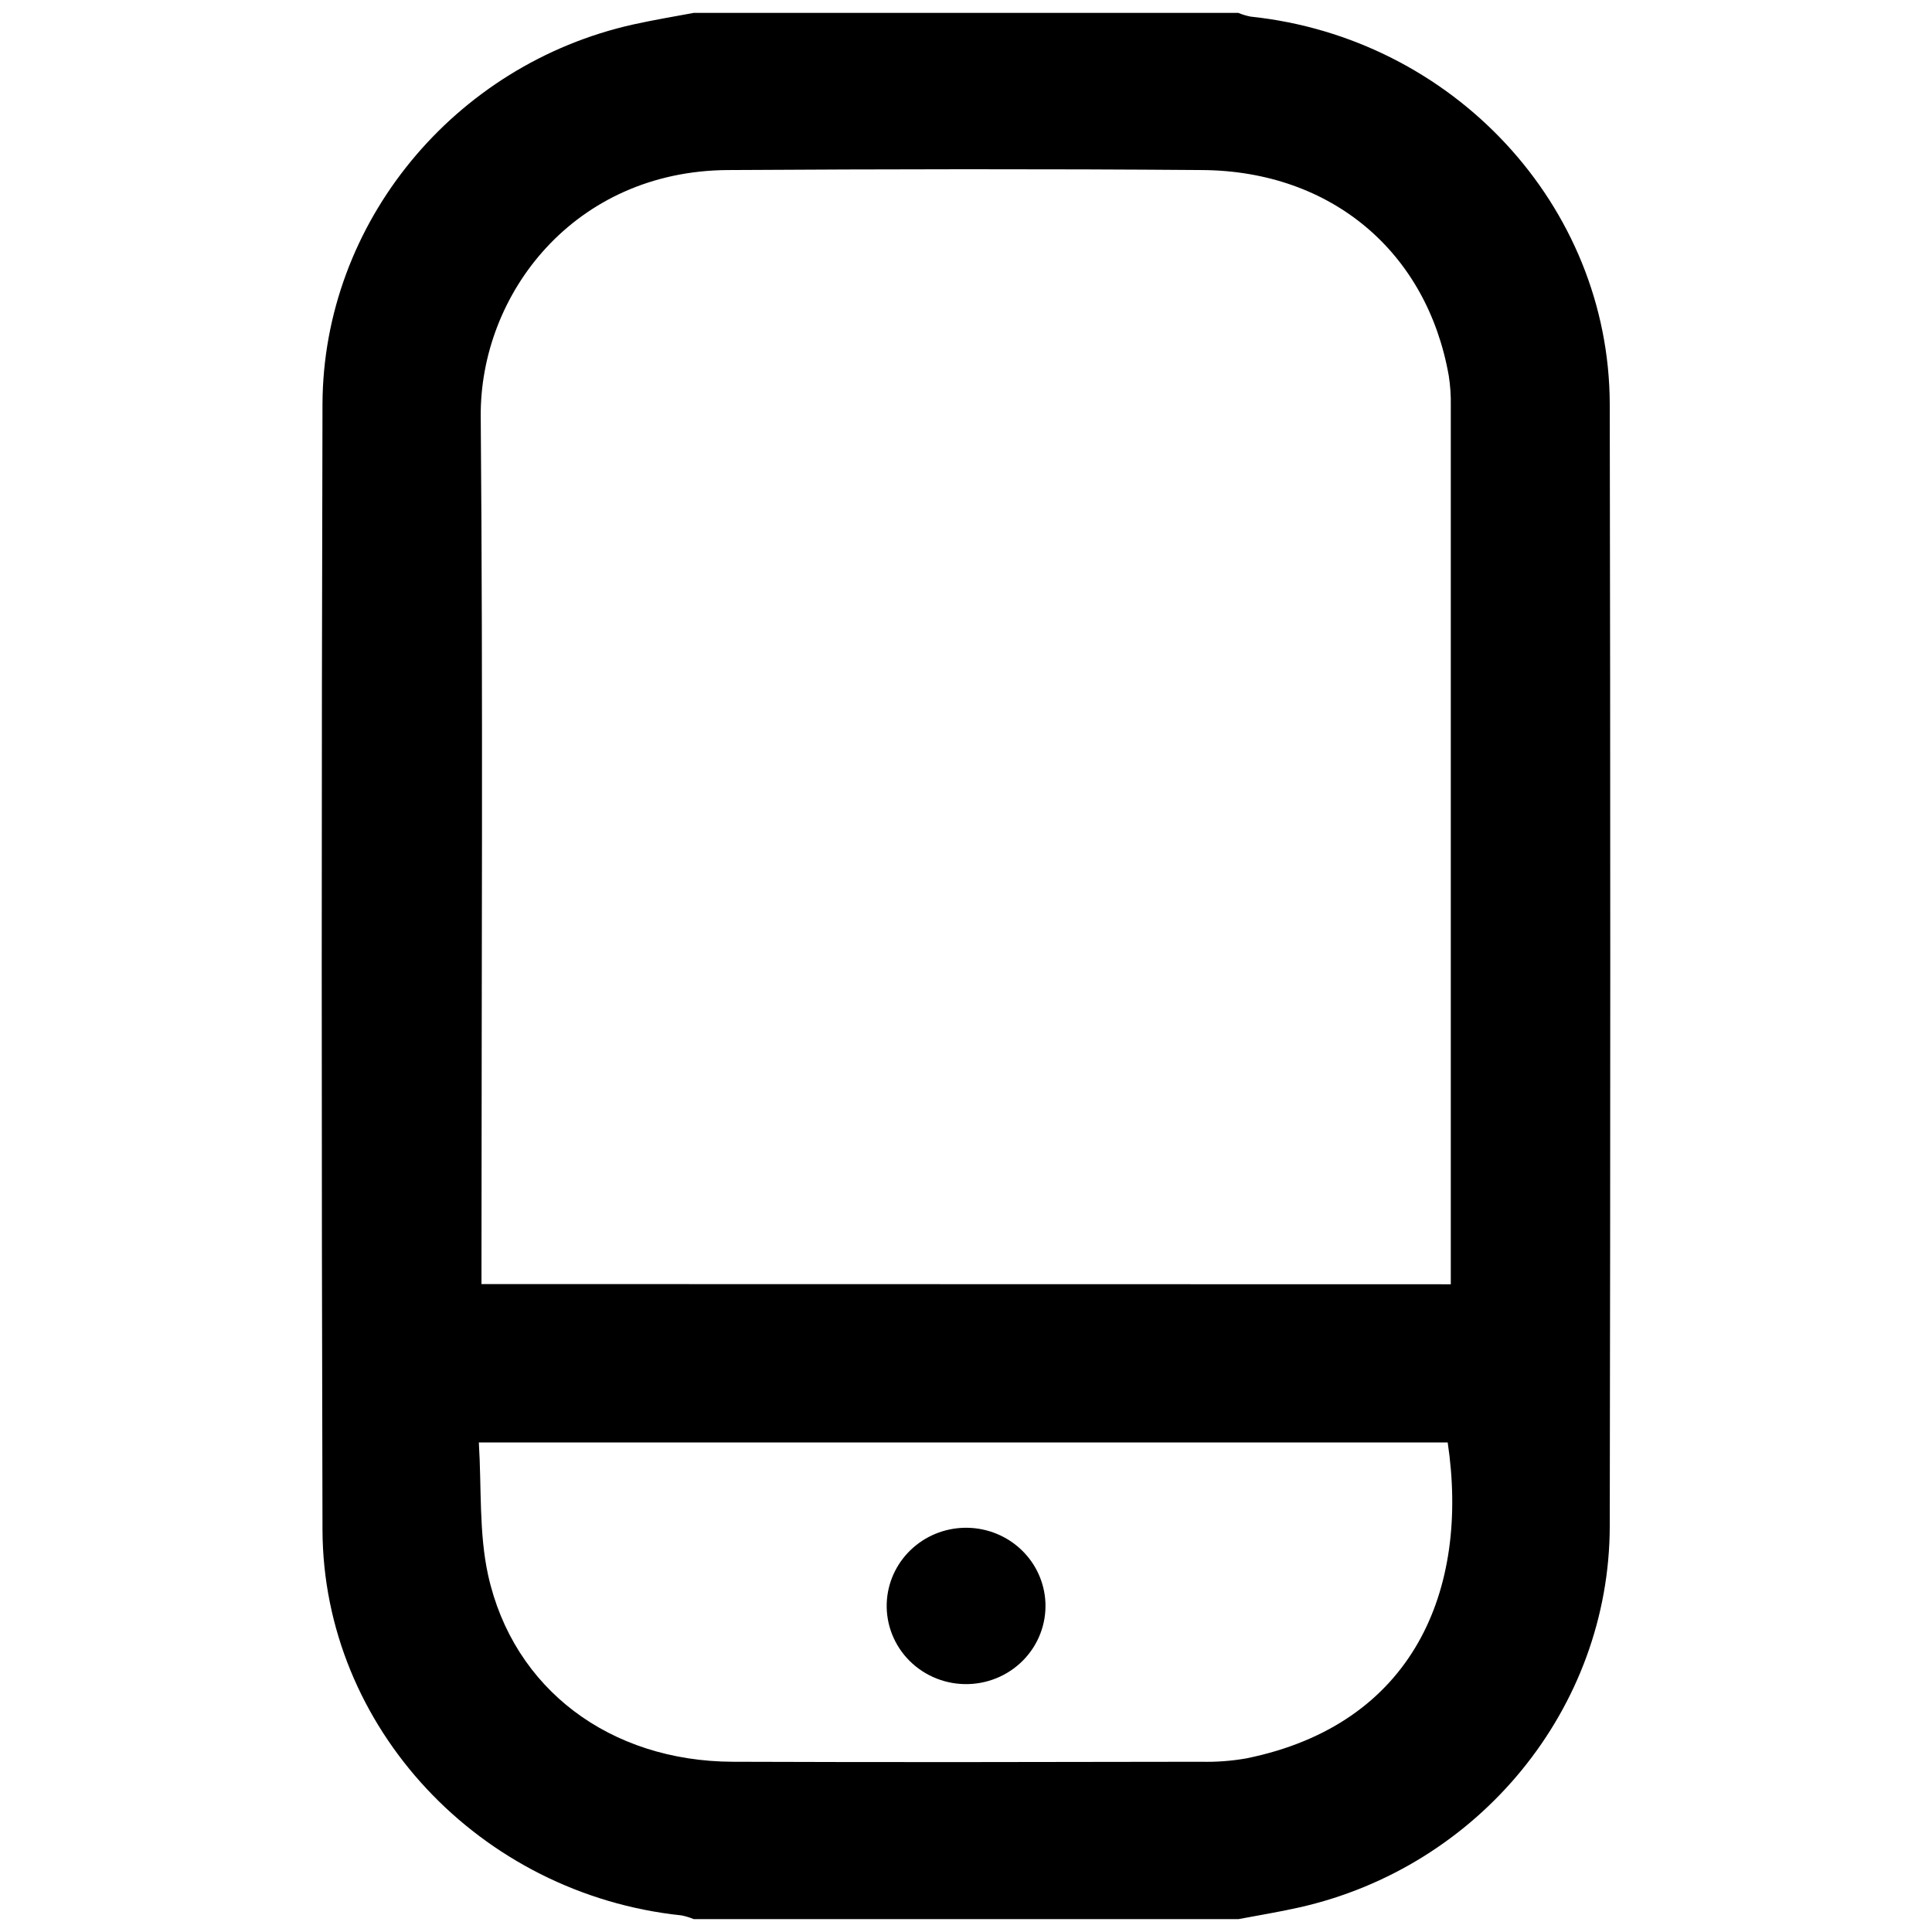 <svg fill="none" height="512" viewBox="0 0 512 512" width="512" xmlns="http://www.w3.org/2000/svg"><g fill="#000"><path d="m183.855 3.413h144.295c1.052.432 2.142.763 3.258.987 53.639 5.623 95.045 50.02 95.194 102.704.18 99.113.18 198.226 0 297.339-.07 48.234-34.582 90.352-82.368 101.065-5.301 1.194-10.693 2.063-16.033 3.079h-144.346c-1.048-.431-2.135-.762-3.247-.987-53.42-5.603-94.995-49.812-95.145-102.209-.267-99.436-.267-198.875 0-298.317.191-48.027 34.861-90.007 82.359-100.593 5.321-1.174 10.702-2.082 16.033-3.068v-0zm200.621 336.931v-4.934c0-75.967 0-151.934 0-227.902.052-2.641-.126-5.281-.532-7.893-5.772-32.834-31.063-54.262-65.232-54.549-41.927-.326-83.852-.247-125.769 0-40.753.207-65.815 32.814-65.544 65.352.621 74.477.2 148.975.2 223.453v6.421zm-257.578 41.92c.741 12.096 0 23.975 2.455 35.161 6.694 30.239 32.336 49.331 64.813 49.459 41.395.158 82.79.07 124.185 0 4.004.097 8.01-.204 11.954-.898 44.37-9.017 59.172-44.743 53.348-83.722z"/><path d="m277.046 424.684c.126 2.833-.34 5.66-1.368 8.308s-2.6 5.06-4.611 7.086c-2.014 2.027-4.43 3.625-7.095 4.696-2.666 1.071-5.528 1.593-8.406 1.53-2.879-.061-5.714-.703-8.33-1.888-2.617-1.183-4.96-2.883-6.882-4.994-1.921-2.111-3.384-4.589-4.294-7.276-.911-2.69-1.251-5.536-1.001-8.36.466-5.239 2.937-10.109 6.916-13.62 3.978-3.513 9.164-5.403 14.504-5.287 5.342.114 10.439 2.223 14.259 5.902 3.818 3.677 6.073 8.648 6.308 13.904z"/></g></svg>